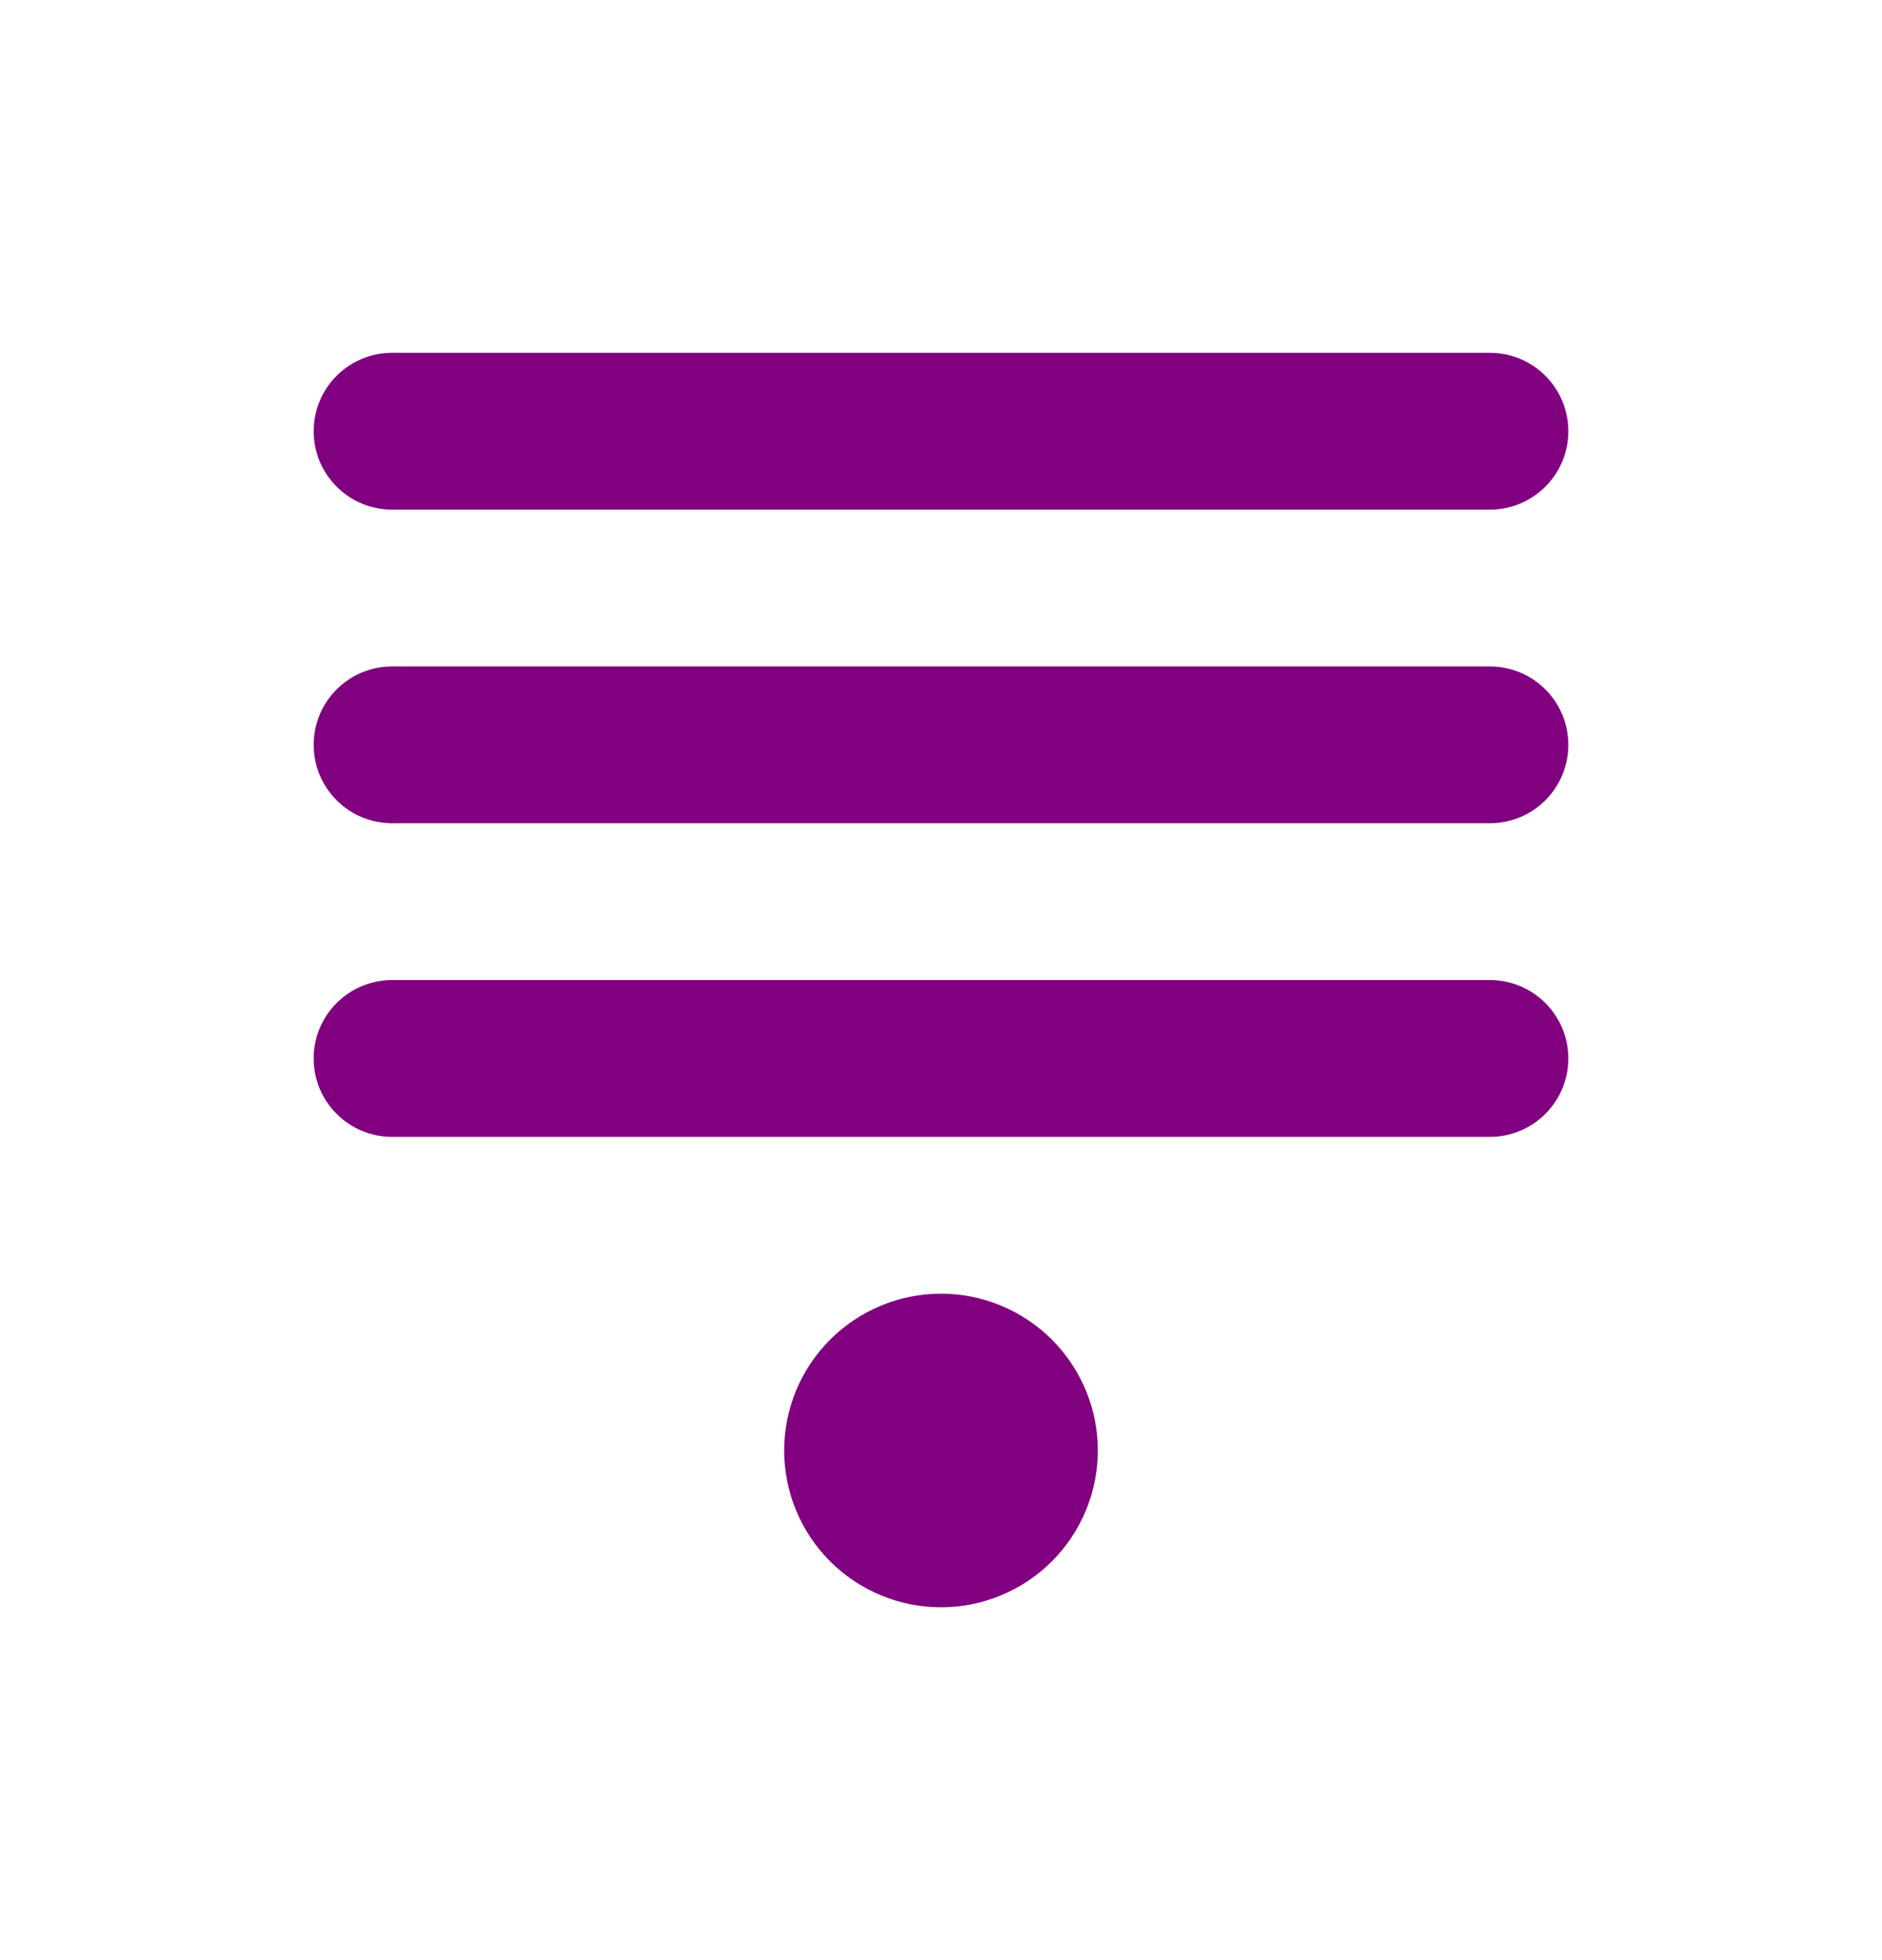 <svg width="24" height="25" viewBox="0 0 24 25" fill="none" xmlns="http://www.w3.org/2000/svg">
<g id="gg:menu-cake">
<path id="Vector" d="M12 16.5C11.47 16.5 10.961 16.711 10.586 17.086C10.211 17.461 10 17.97 10 18.5C10 19.03 10.211 19.539 10.586 19.914C10.961 20.289 11.47 20.5 12 20.5C12.53 20.5 13.039 20.289 13.414 19.914C13.789 19.539 14 19.03 14 18.5C14 17.97 13.789 17.461 13.414 17.086C13.039 16.711 12.53 16.5 12 16.5ZM19 14.5C19.265 14.5 19.52 14.395 19.707 14.207C19.895 14.02 20 13.765 20 13.5C20 13.235 19.895 12.98 19.707 12.793C19.52 12.605 19.265 12.5 19 12.5L5 12.5C4.735 12.5 4.48 12.605 4.293 12.793C4.105 12.98 4 13.235 4 13.5C4 13.765 4.105 14.02 4.293 14.207C4.48 14.395 4.735 14.5 5 14.5L19 14.5ZM20 9.5C20 9.765 19.895 10.02 19.707 10.207C19.52 10.395 19.265 10.5 19 10.5L5 10.5C4.735 10.5 4.48 10.395 4.293 10.207C4.105 10.02 4 9.765 4 9.5C4 9.235 4.105 8.98 4.293 8.793C4.48 8.605 4.735 8.5 5 8.5L19 8.5C19.265 8.5 19.52 8.605 19.707 8.793C19.895 8.98 20 9.235 20 9.5ZM19 6.5C19.265 6.5 19.52 6.395 19.707 6.207C19.895 6.02 20 5.765 20 5.5C20 5.235 19.895 4.98 19.707 4.793C19.52 4.605 19.265 4.5 19 4.5L5 4.5C4.735 4.5 4.48 4.605 4.293 4.793C4.105 4.98 4 5.235 4 5.5C4 5.765 4.105 6.02 4.293 6.207C4.48 6.395 4.735 6.5 5 6.5L19 6.5Z" fill="#800080"/>
</g>
</svg>
